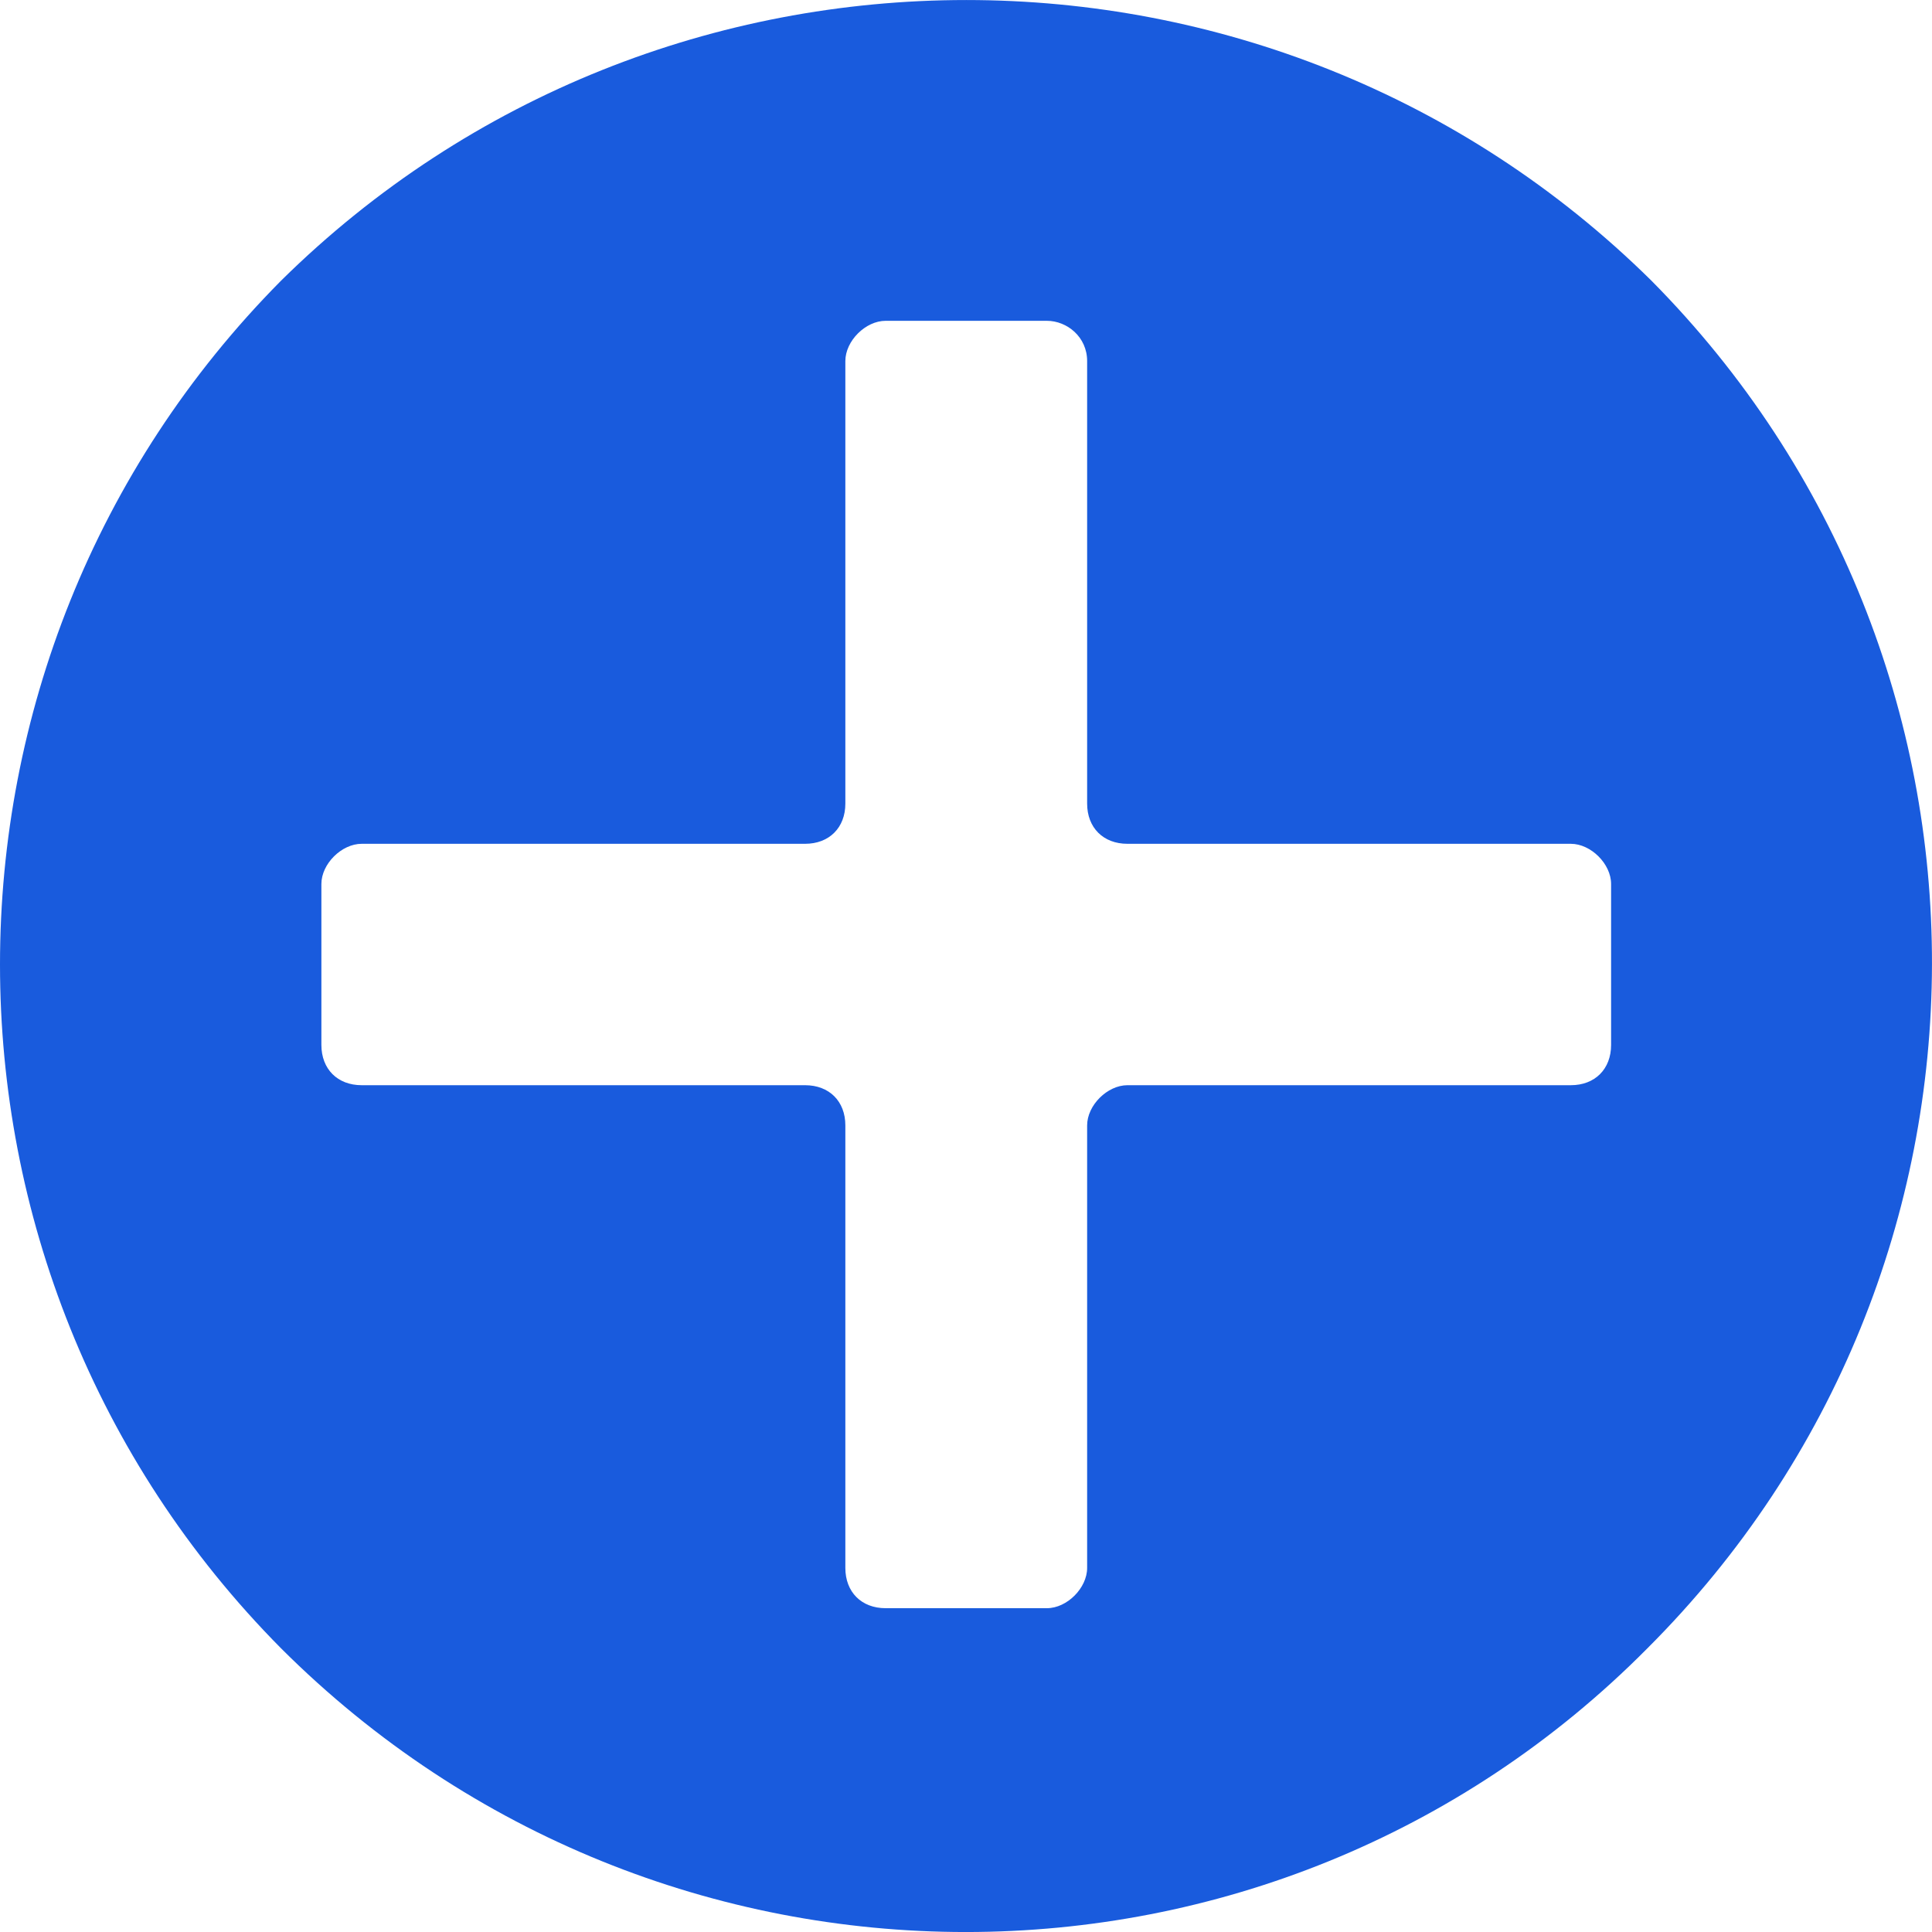 <?xml version="1.0" encoding="UTF-8"?>
<svg width="20px" height="20px" viewBox="0 0 20 20" version="1.1" xmlns="http://www.w3.org/2000/svg" xmlns:xlink="http://www.w3.org/1999/xlink">
    <!-- Generator: Sketch 50.2 (55047) - http://www.bohemiancoding.com/sketch -->
    <title>add_icon</title>
    <desc>Created with Sketch.</desc>
    <defs></defs>
    <g id="Page-1" stroke="none" stroke-width="1" fill="none" fill-rule="evenodd">
        <g id="vite-钱包4" transform="translate(-573, -759)">
            <g id="Group-7" transform="translate(481, 213)">
                <g id="Filter-Expanded" transform="translate(72, 346)">
                    <g id="自定义账户名-copy-4" transform="translate(0, 180)">
                        <rect id="Rectangle-6" x="0" y="0" width="335" height="60"></rect>
                        <path d="M37.095,22.905 C33.173,19.032 26.832,19.032 22.91,22.905 C19.03,26.819 19.03,33.149 22.91,37.064 C26.832,40.979 33.173,40.979 37.053,37.064 C40.975,33.149 40.975,26.819 37.095,22.905 Z M36.678,30.817 C36.678,31.067 36.511,31.234 36.261,31.234 L31.671,31.234 C31.463,31.234 31.254,31.442 31.254,31.65 L31.254,36.231 C31.254,36.439 31.046,36.648 30.837,36.648 L29.168,36.648 C28.918,36.648 28.751,36.481 28.751,36.231 L28.751,31.65 C28.751,31.4 28.584,31.234 28.334,31.234 L23.744,31.234 C23.494,31.234 23.327,31.067 23.327,30.817 L23.327,29.151 C23.327,28.943 23.536,28.735 23.744,28.735 L28.334,28.735 C28.584,28.735 28.751,28.568 28.751,28.319 L28.751,23.738 C28.751,23.529 28.96,23.321 29.168,23.321 L30.837,23.321 C31.046,23.321 31.254,23.488 31.254,23.738 L31.254,28.319 C31.254,28.568 31.421,28.735 31.671,28.735 L36.261,28.735 C36.469,28.735 36.678,28.943 36.678,29.151 L36.678,30.817 Z" id="Mask" fill="#195BDD"></path>
                    </g>
                </g>
            </g>
        </g>
    </g>
</svg>
